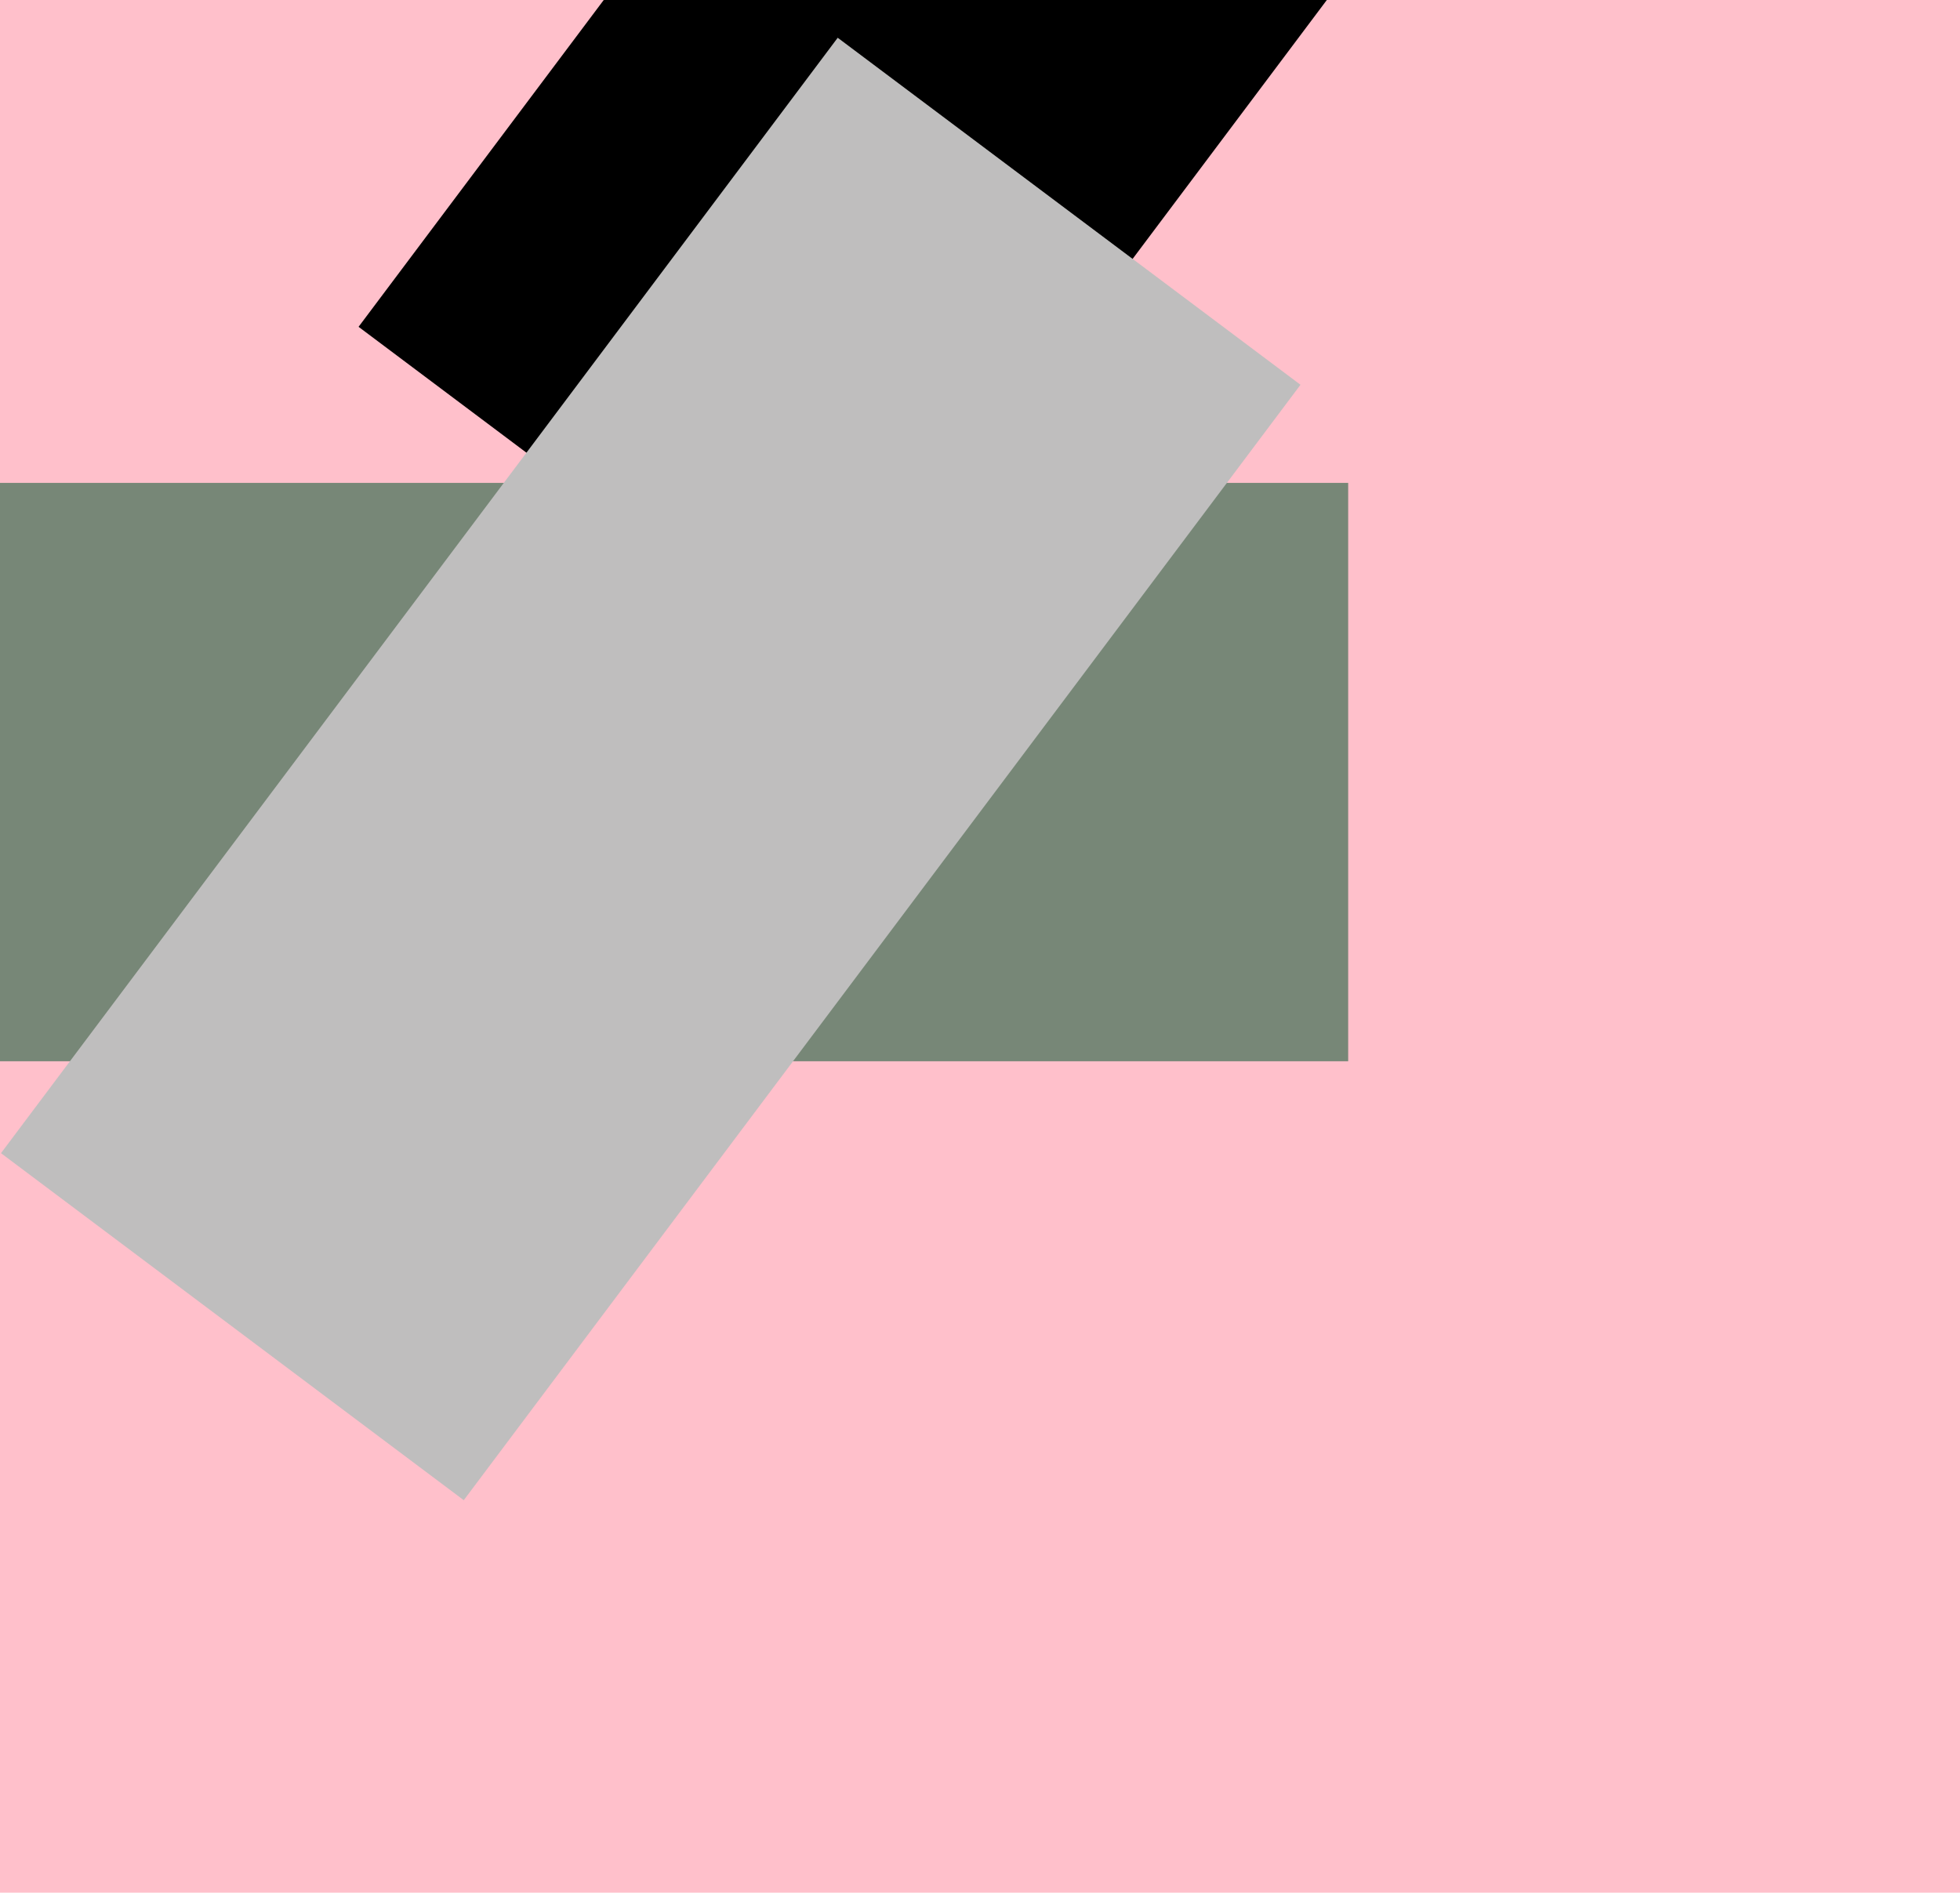 <svg id="Ebene_1" data-name="Ebene 1"
    xmlns="http://www.w3.org/2000/svg"
    xmlns:xlink="http://www.w3.org/1999/xlink" viewBox="0 0 605.51 584.82" style="fill:blue">
    <!-- <defs>
        <clipPath id="clip-path" transform="translate(5.51 -2.38)">
            <rect x="-14.32" y="149.21" width="430.82" height="178.71" transform="matrix(0.6, -0.8, 0.8, 0.6, -110.47, 255.34)" style="fill:#bfbebe"/>
        </clipPath>
    </defs> -->
    <rect x="0" y="0" width="800" height="800" style="fill:pink"/>
    <rect x="-14.32" y="149.21" width="430.82" height="178.71" style="fill:#7787778"/>
    <rect x="-14.32" y="149.21" width="430.82" height="178.71" transform="matrix(0.6, -0.8, 0.8, 0.6, 0, 0)" style="fill:#red"/>
    <rect x="-14.32" y="149.21" width="430.82" height="178.71" transform="matrix(0.6, -0.8, 0.8, 0.6, -110.47, 255.34)" style="fill:#bfbebe"/>
    <!-- <rect x="-14.32" y="149.21" width="430.82" height="178.71" transform="matrix(0.6, -0.8, 0.8, 0.6, -104.96, 252.96)" style="fill:#bfbebe"/> -->
    <!-- <g style="clip-path:url(#clip-path)">
        <rect x="212.58" y="9.24" width="100.97" height="26.57" transform="translate(4.92 34.24) rotate(-7.95)" style="fill:#afafaf"/>
        <rect x="118.63" y="150.56" width="281.65" height="18.6" transform="translate(-14.12 35.06) rotate(-7.95)" style="fill:#afafaf"/>
        <rect x="94.28" y="177.64" width="288.29" height="18.6" transform="translate(-18.07 32.41) rotate(-7.95)" style="fill:#afafaf"/>
        <rect x="67.17" y="209.18" width="294.93" height="27.9" transform="translate(-23.3 29.47) rotate(-7.95)" style="fill:#afafaf"/>
        <rect x="-3.52" y="276.89" width="313.53" height="50.48" transform="translate(-34.83 21.73) rotate(-7.95)" style="fill:#afafaf"/>
    </g> -->
</svg>